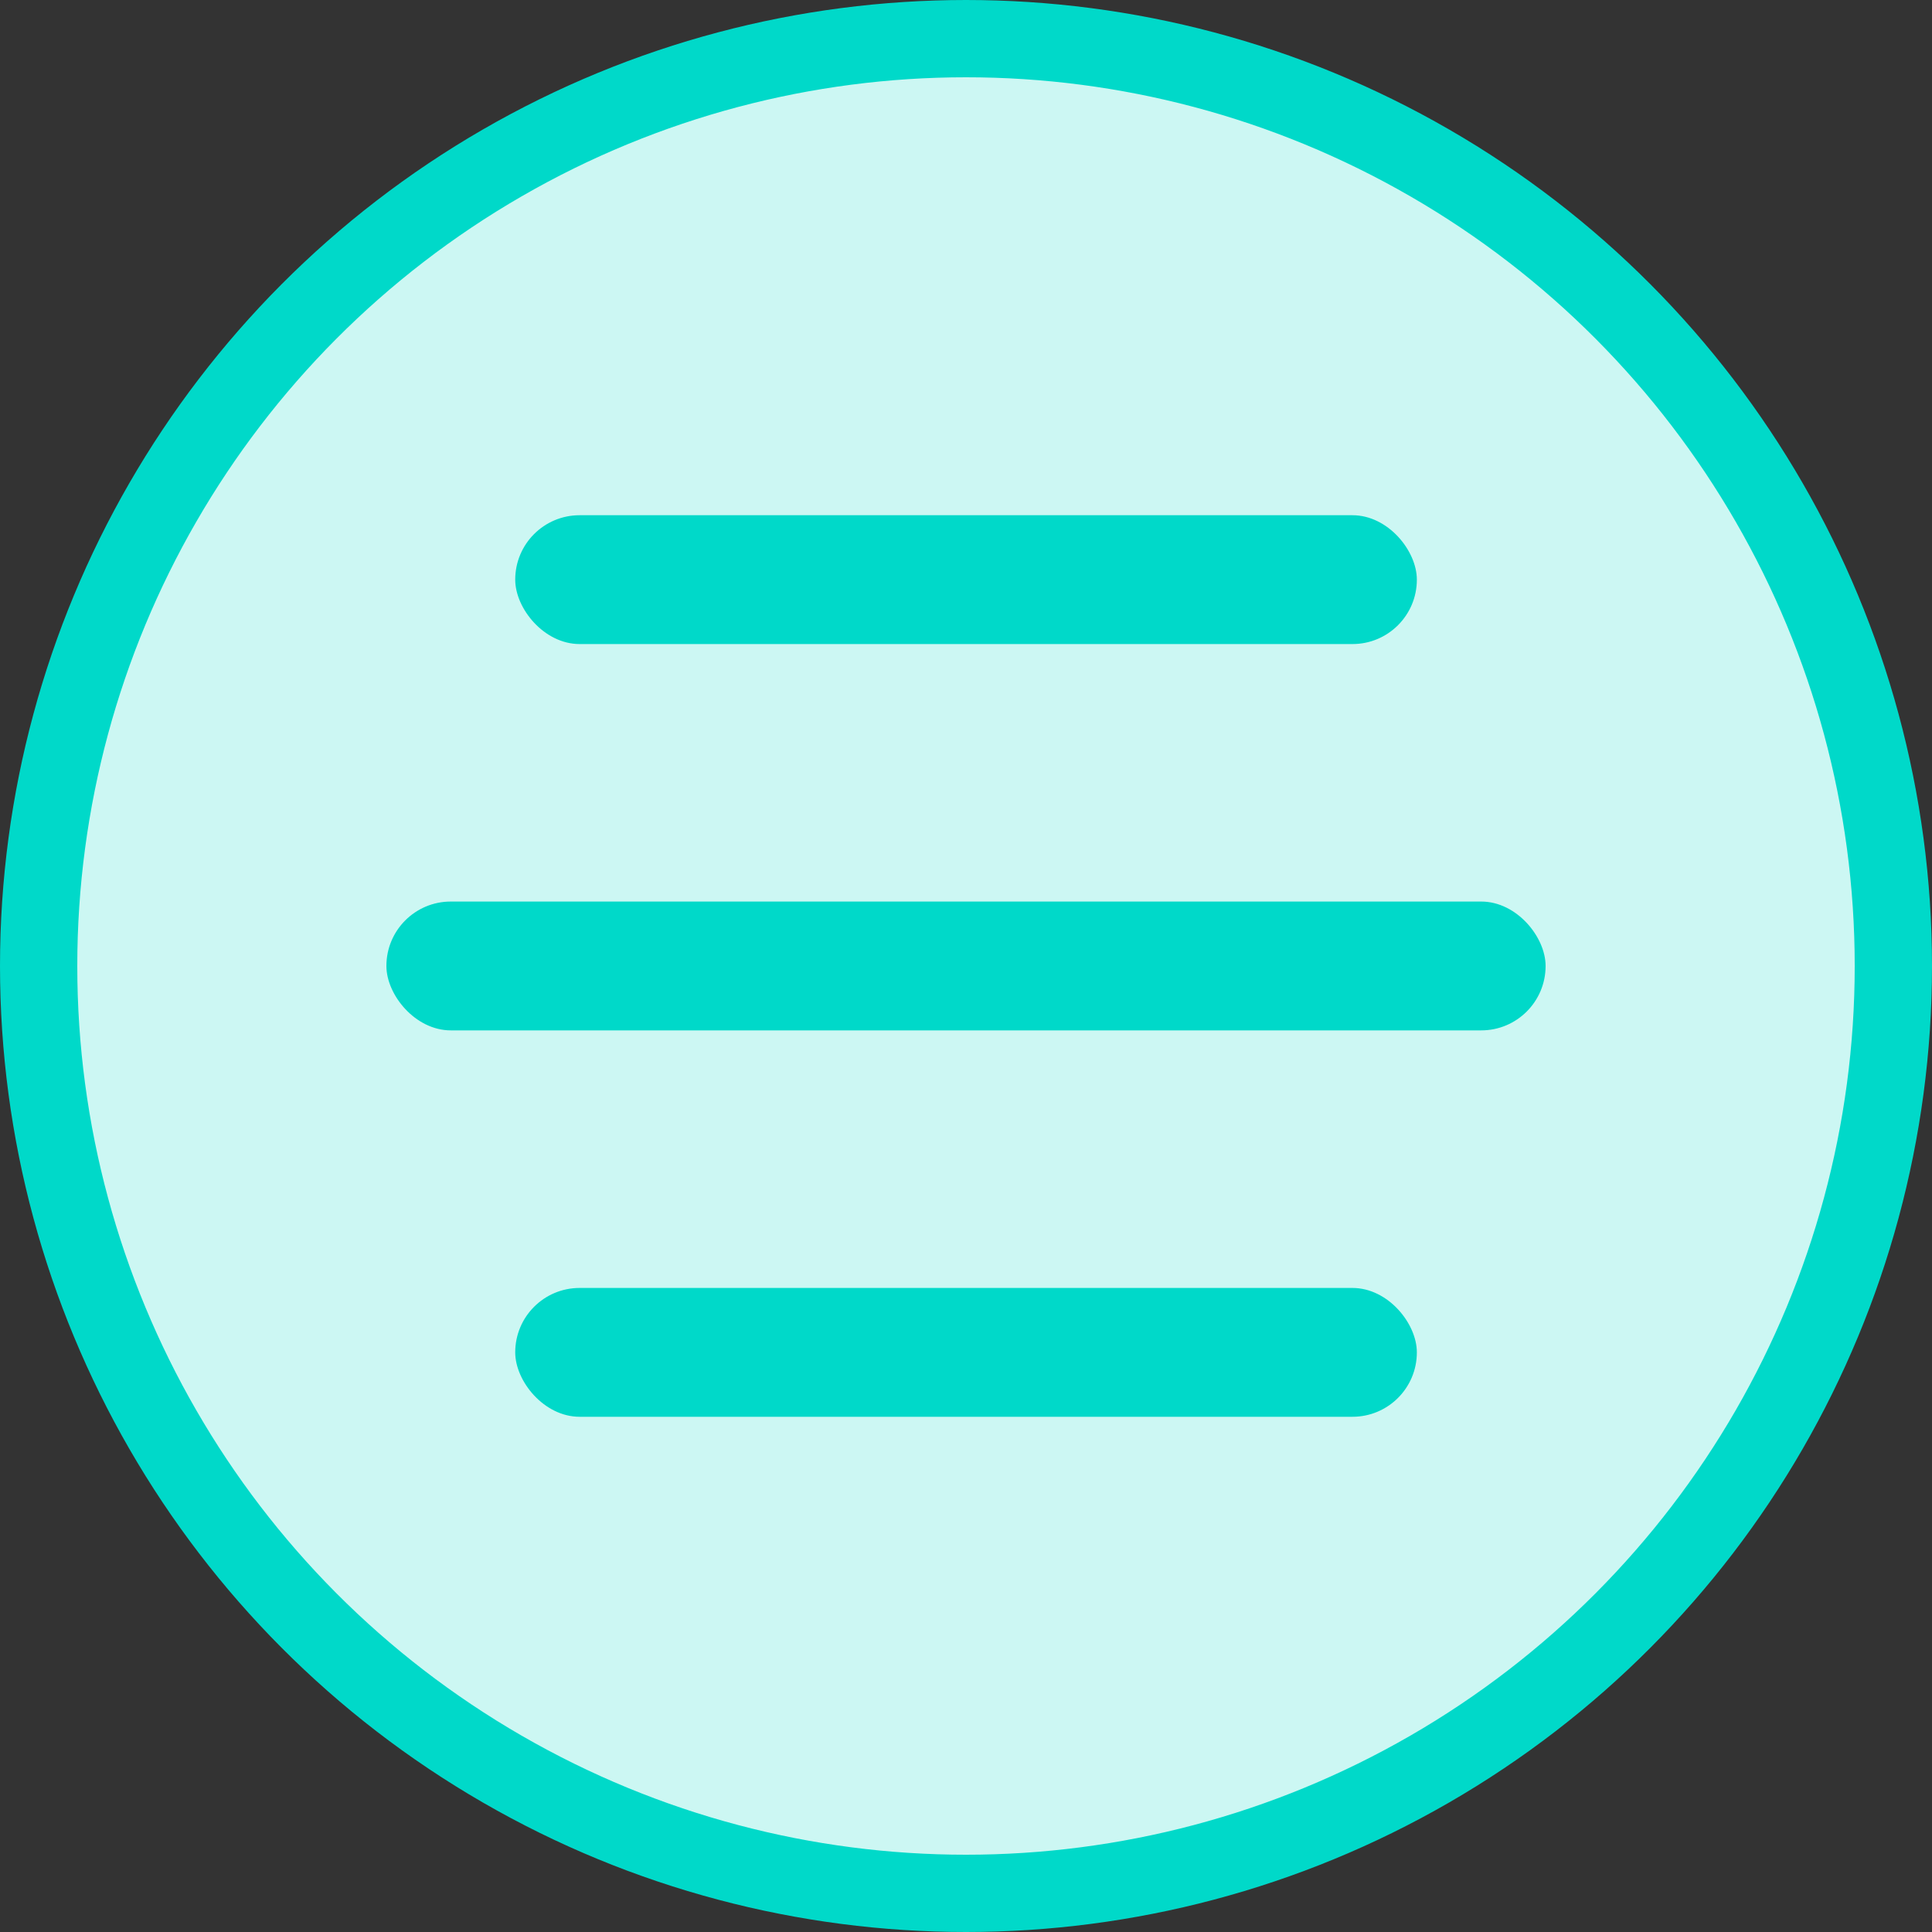 <svg width="25" height="25" viewBox="0 0 25 25" fill="none" xmlns="http://www.w3.org/2000/svg">
  <rect x="0" y="0" width="25" height="25" fill="#333333" stroke="none"/>
  <circle cx="12.5" cy="12.5" r="7.5" fill="#CCF7F3" />
  <circle cx="12.5" cy="12.5" r="12" fill="#CCF7F3" stroke="#00D9C9" />
  <rect x="6.667" y="6.667" width="11.667" height="1.667" rx="0.833" fill="#00D9C9" />
  <rect x="5" y="11.666" width="15" height="1.667" rx="0.833" fill="#00D9C9" />
  <rect x="6.667" y="16.666" width="11.667" height="1.667" rx="0.833" fill="#00D9C9" />
</svg>
